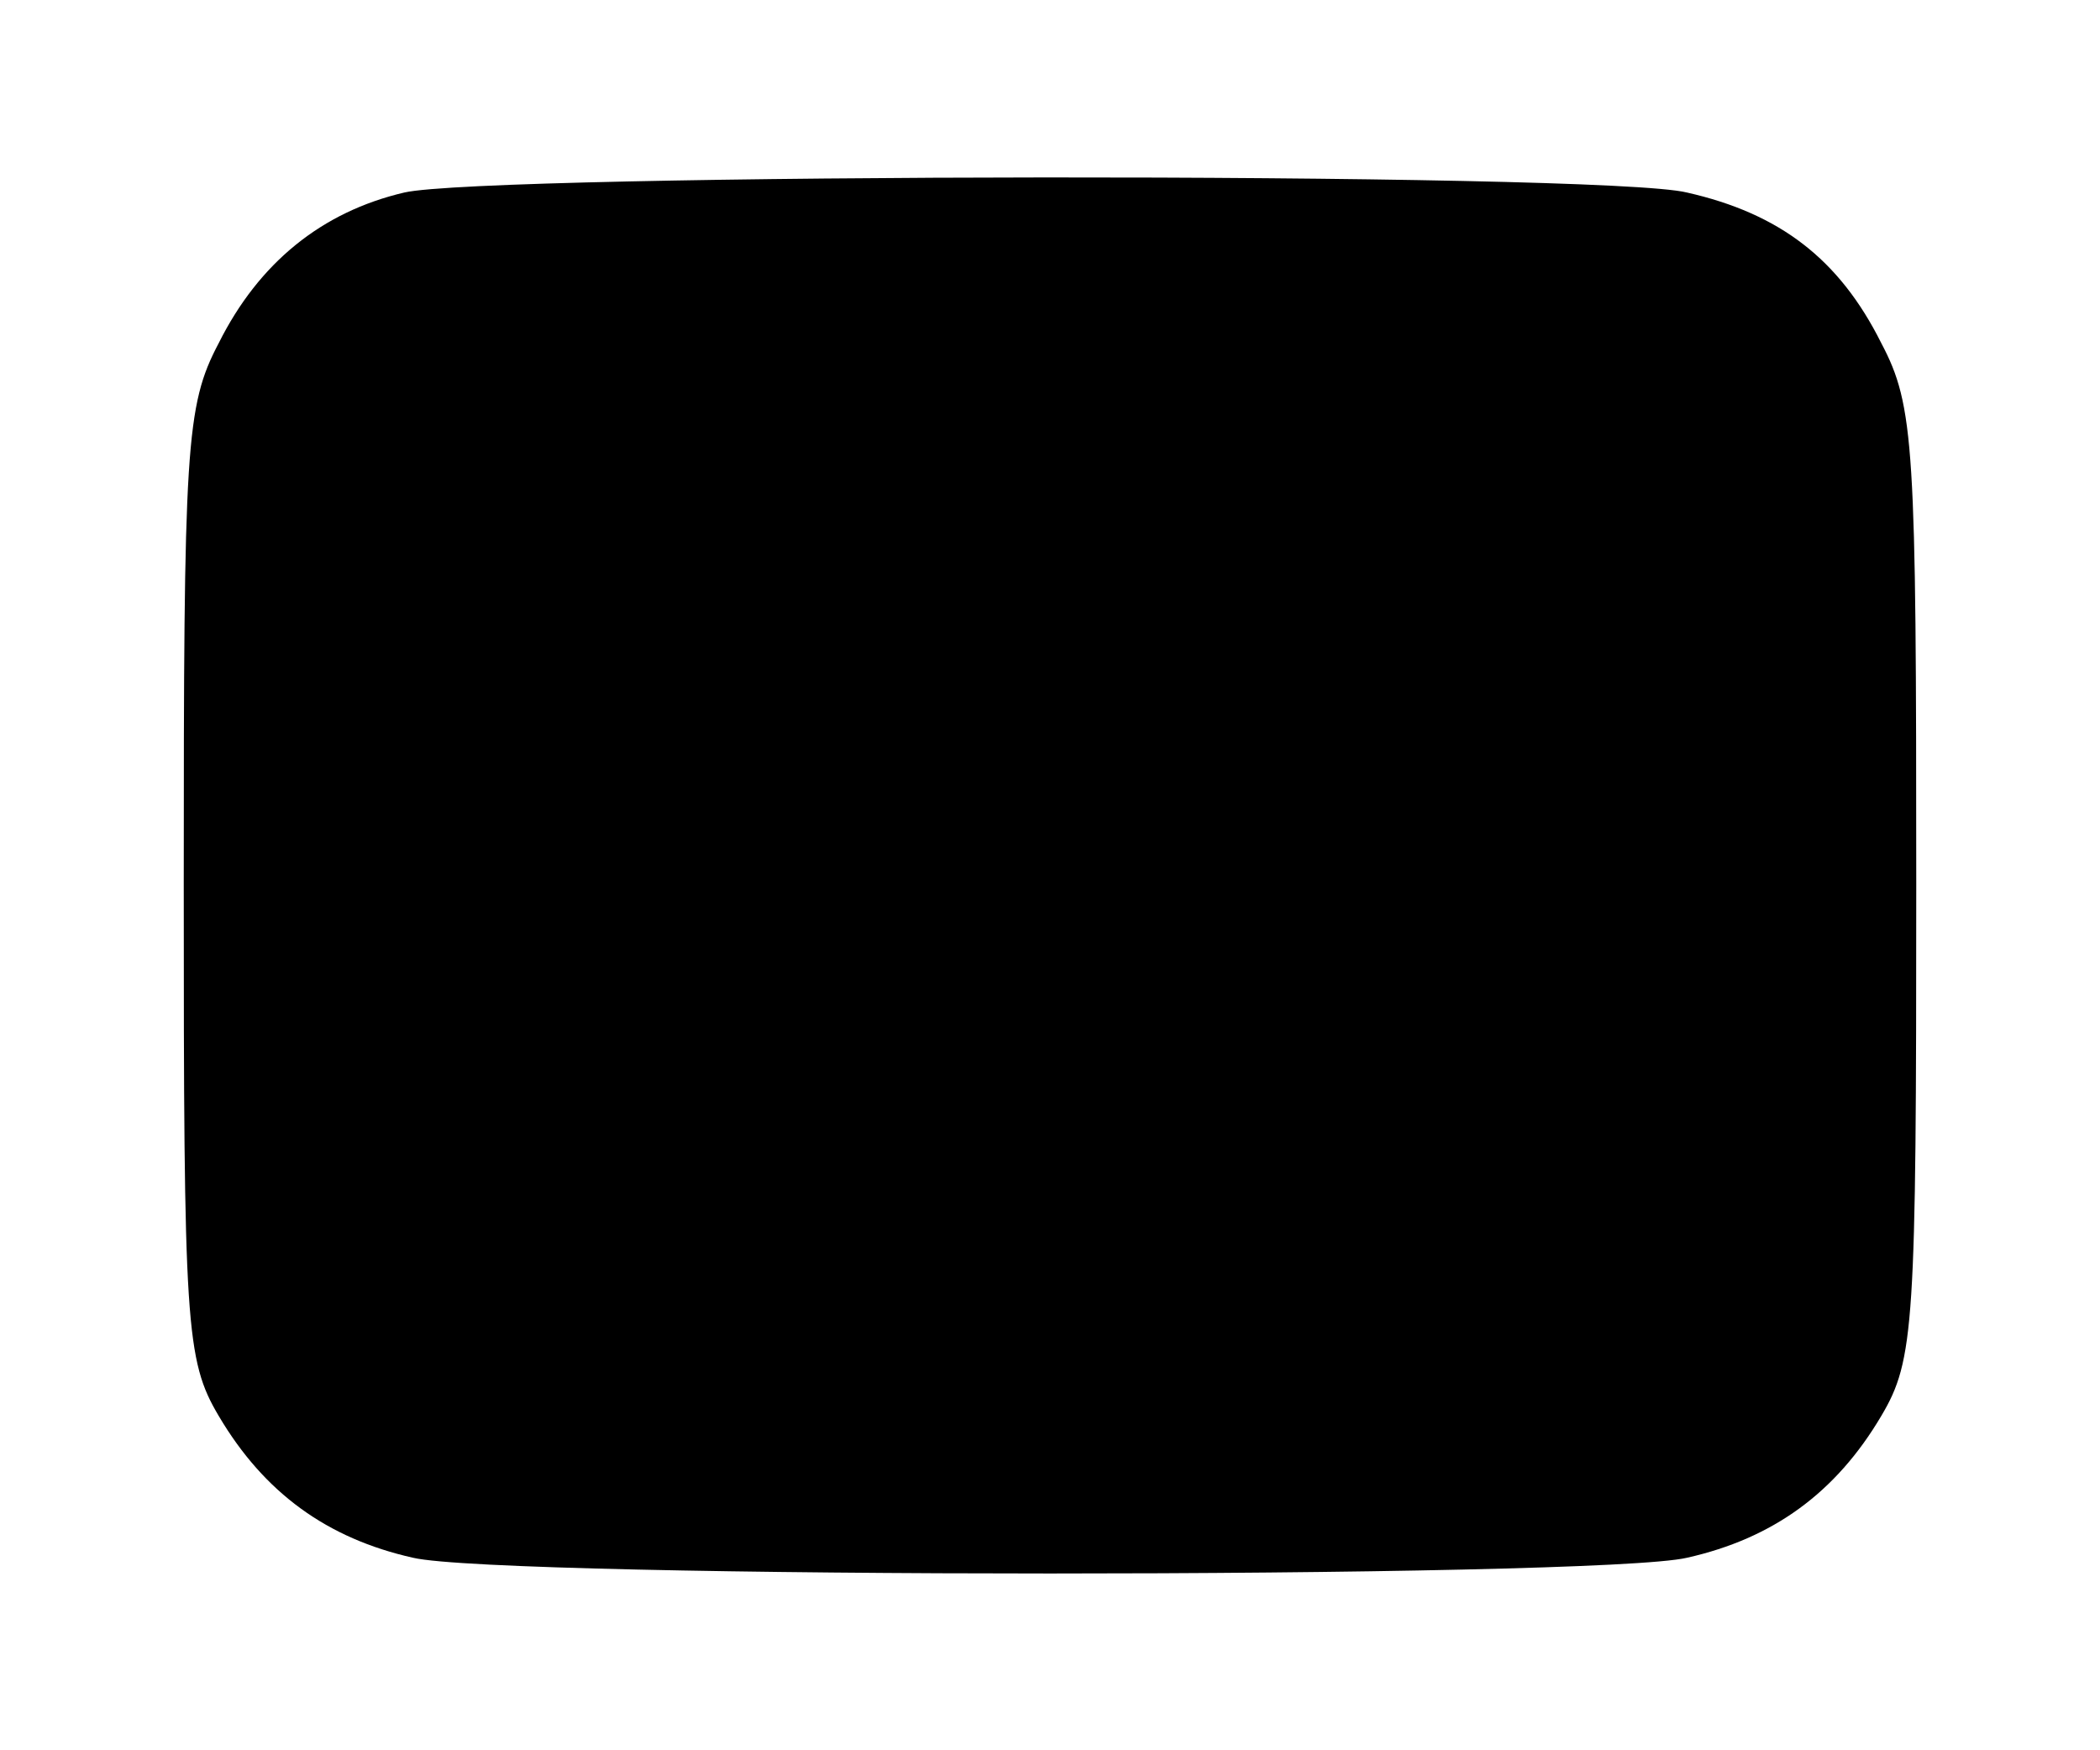 <?xml version="1.0" standalone="no"?>
<!DOCTYPE svg PUBLIC "-//W3C//DTD SVG 20010904//EN"
 "http://www.w3.org/TR/2001/REC-SVG-20010904/DTD/svg10.dtd">
<svg version="1.0" xmlns="http://www.w3.org/2000/svg"
 width="120pt" height="100pt" viewBox="0 0 120 100"
 preserveAspectRatio="xMidYMid meet">

<g transform="translate(0,100) scale(0.1,-0.1)"
fill="#000000" stroke="none">
<path d="M231 890 c-47 -11 -83 -40 -106 -86 -19 -36 -20 -59 -20 -309 0 -252
1 -272 20 -304 26 -44 62 -70 111 -81 51 -12 677 -12 728 0 49 11 85 37 111
81 19 32 20 52 20 304 0 250 -1 273 -20 309 -24 48 -58 74 -111 86 -48 12
-686 11 -733 0z"/>
</g>
</svg>
